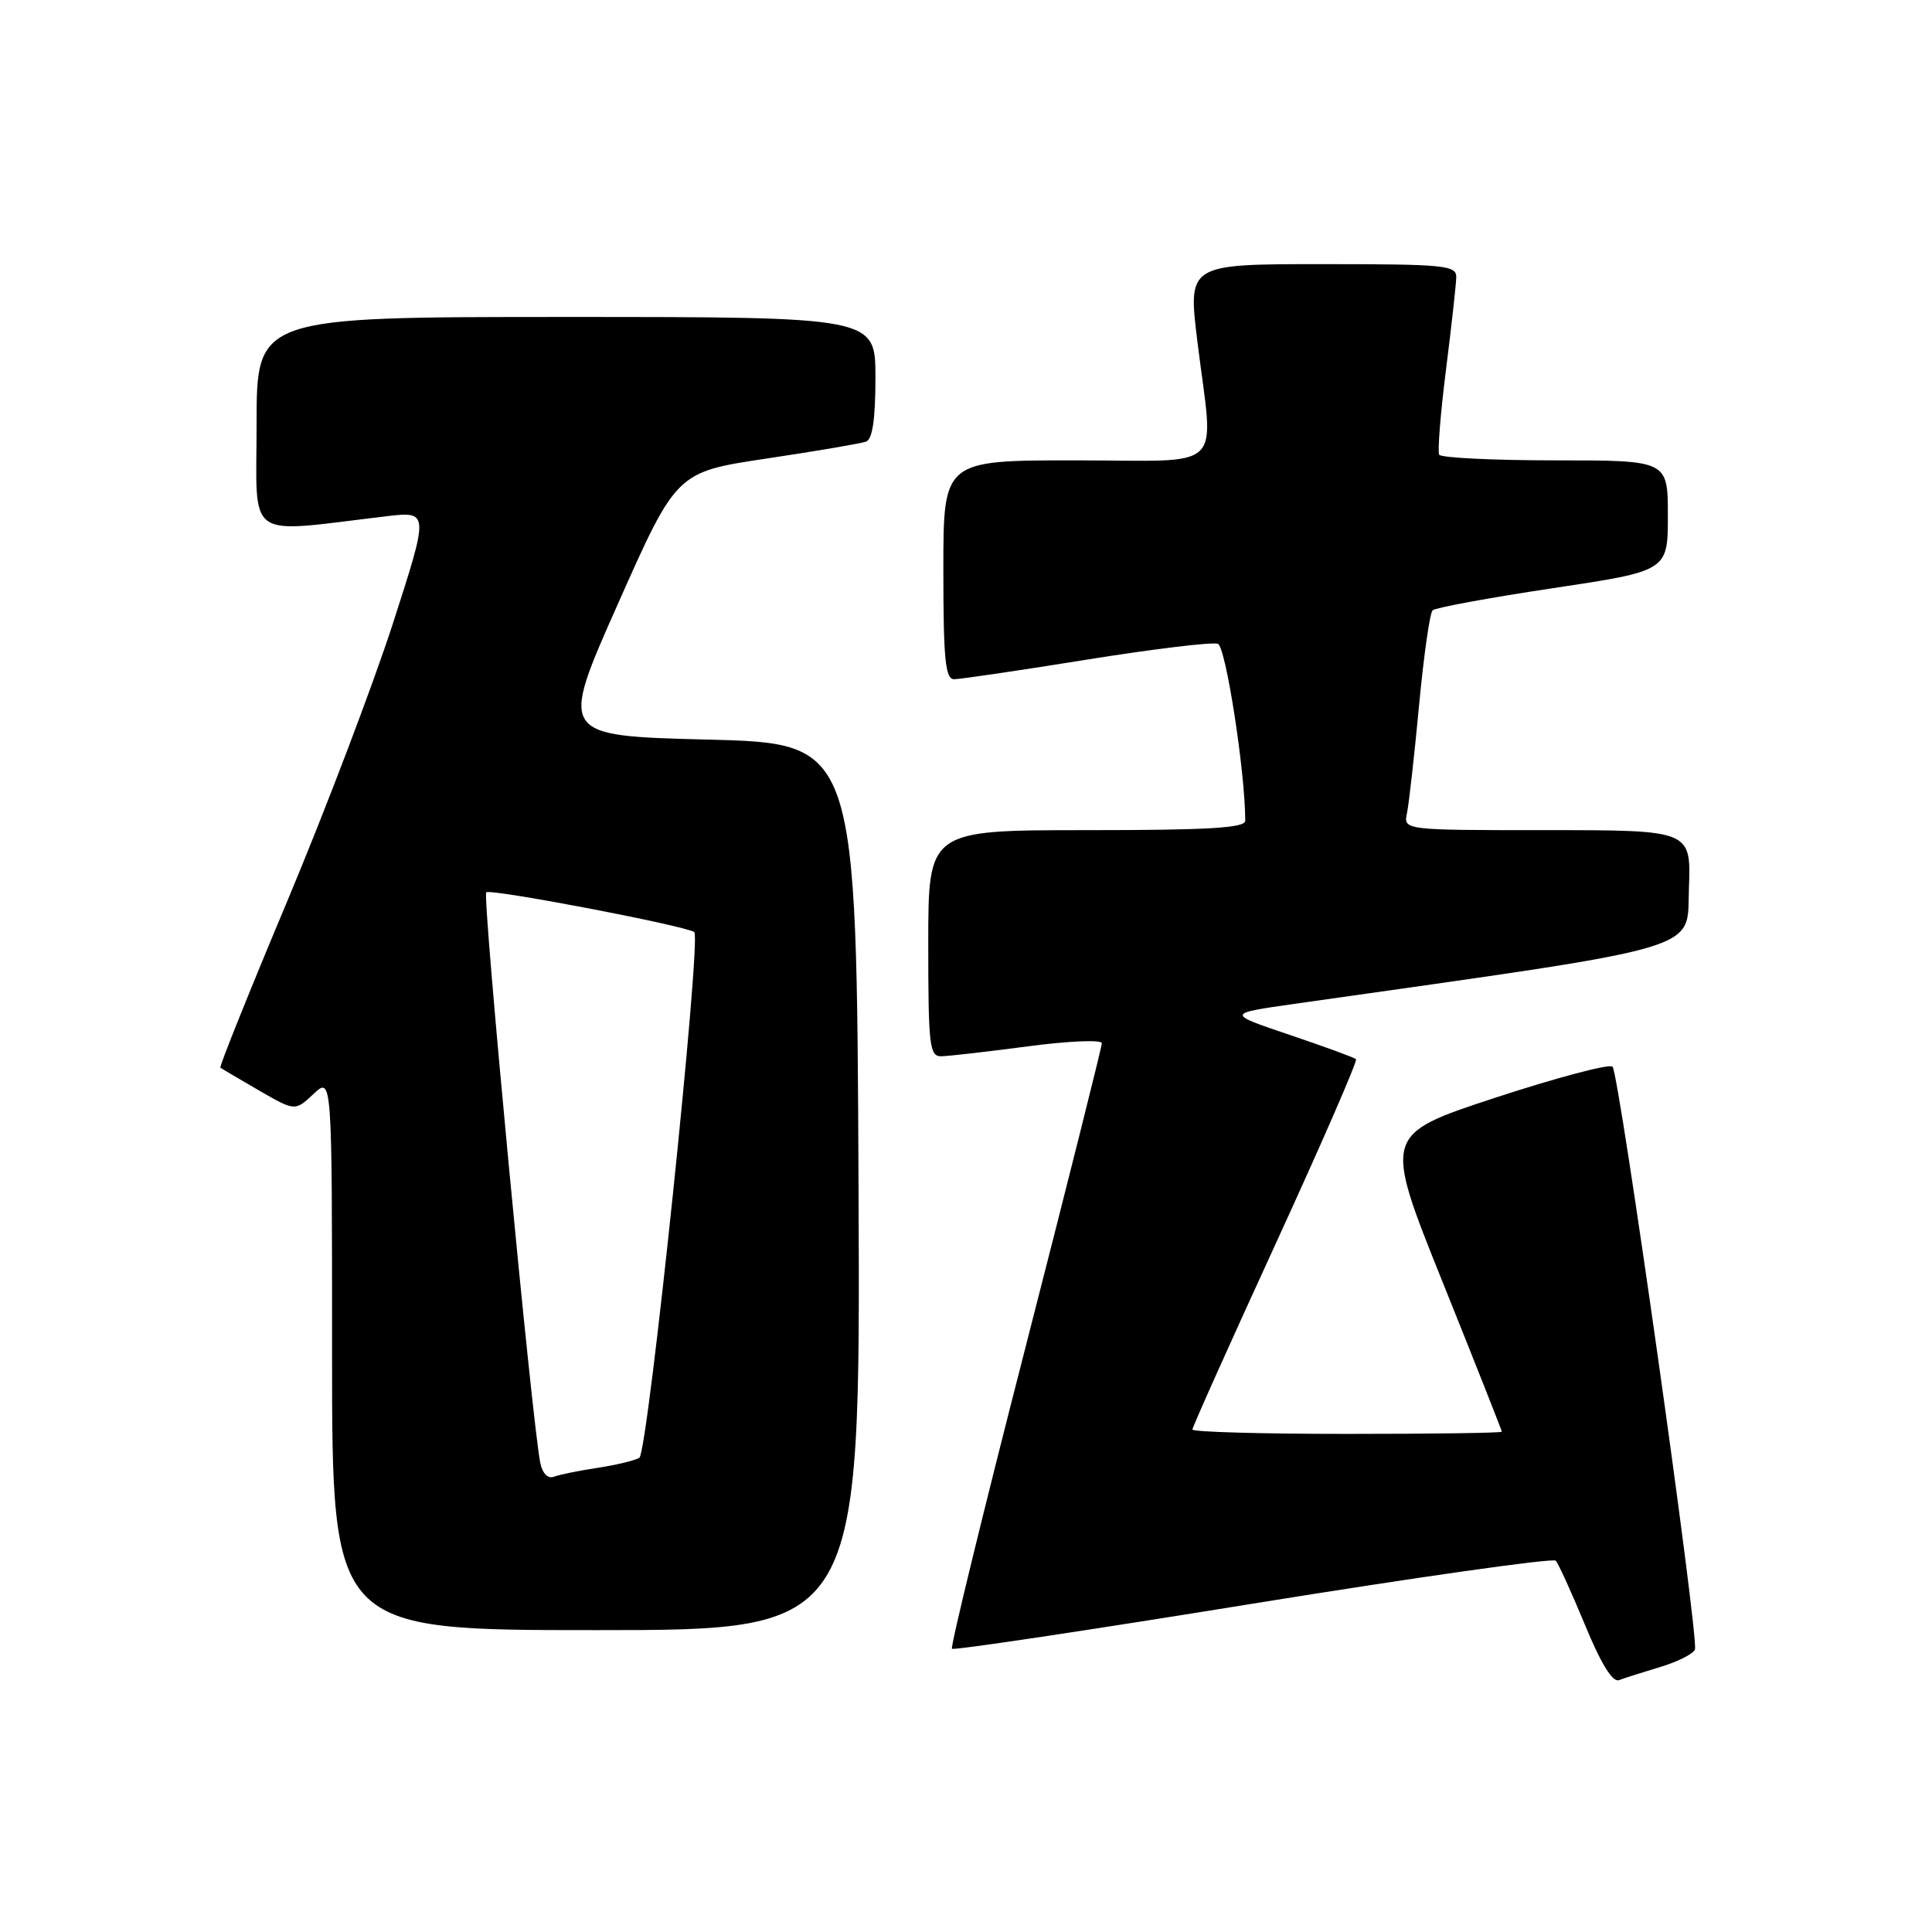 <?xml version="1.0" encoding="UTF-8" standalone="no"?>
<!DOCTYPE svg PUBLIC "-//W3C//DTD SVG 1.1//EN" "http://www.w3.org/Graphics/SVG/1.1/DTD/svg11.dtd" >
<svg xmlns="http://www.w3.org/2000/svg" xmlns:xlink="http://www.w3.org/1999/xlink" version="1.1" viewBox="0 0 256 256">
 <g >
 <path fill="currentColor"
d=" M 220.00 220.88 C 222.31 220.19 224.38 219.14 224.59 218.56 C 225.13 217.04 214.55 142.22 213.67 141.34 C 213.26 140.93 206.26 142.79 198.11 145.46 C 183.30 150.33 183.30 150.33 191.15 169.87 C 195.47 180.62 199.00 189.55 199.00 189.71 C 199.00 189.87 189.78 190.00 178.50 190.00 C 167.22 190.00 158.00 189.74 158.00 189.42 C 158.00 189.10 162.97 178.01 169.04 164.79 C 175.11 151.56 179.90 140.56 179.68 140.35 C 179.47 140.14 175.52 138.69 170.90 137.13 C 162.50 134.30 162.50 134.30 171.50 133.02 C 226.82 125.17 223.47 126.15 223.79 117.72 C 224.08 110.00 224.08 110.00 205.02 110.00 C 185.96 110.00 185.96 110.00 186.43 107.75 C 186.69 106.51 187.41 100.10 188.03 93.50 C 188.65 86.90 189.46 81.21 189.83 80.87 C 190.20 80.52 197.36 79.20 205.75 77.94 C 221.00 75.65 221.00 75.65 221.00 68.32 C 221.00 61.00 221.00 61.00 206.06 61.00 C 197.84 61.00 190.93 60.66 190.70 60.25 C 190.47 59.84 190.87 54.78 191.60 49.00 C 192.33 43.22 192.94 37.71 192.96 36.75 C 193.00 35.15 191.50 35.00 175.20 35.00 C 157.40 35.00 157.40 35.00 158.66 45.25 C 160.83 62.86 162.75 61.00 142.50 61.00 C 125.00 61.00 125.00 61.00 125.00 75.50 C 125.00 87.40 125.26 90.00 126.43 90.00 C 127.21 90.00 135.11 88.84 143.98 87.41 C 152.84 85.99 160.67 85.04 161.38 85.31 C 162.43 85.72 165.01 102.41 165.00 108.75 C 165.00 109.71 160.13 110.00 144.00 110.00 C 123.00 110.00 123.00 110.00 123.00 125.00 C 123.00 138.63 123.16 140.00 124.75 139.96 C 125.71 139.94 130.89 139.35 136.25 138.64 C 141.61 137.93 146.00 137.75 146.00 138.23 C 146.00 138.71 141.44 156.87 135.87 178.58 C 130.29 200.30 125.91 218.25 126.14 218.47 C 126.36 218.70 144.31 216.01 166.02 212.49 C 187.74 208.98 205.79 206.42 206.15 206.80 C 206.50 207.19 208.24 211.02 210.02 215.31 C 212.11 220.40 213.68 222.95 214.51 222.63 C 215.22 222.36 217.69 221.58 220.00 220.88 Z  M 113.76 157.25 C 113.50 98.50 113.50 98.50 93.80 98.00 C 74.11 97.50 74.11 97.50 81.87 80.03 C 89.64 62.55 89.64 62.55 101.57 60.76 C 108.13 59.78 114.06 58.77 114.75 58.52 C 115.61 58.21 116.00 55.55 116.00 50.03 C 116.00 42.00 116.00 42.00 75.00 42.00 C 34.00 42.00 34.00 42.00 34.00 56.14 C 34.00 71.92 32.21 70.65 51.18 68.41 C 56.86 67.74 56.86 67.74 52.06 82.62 C 49.41 90.80 43.12 107.34 38.08 119.37 C 33.03 131.39 29.04 141.34 29.20 141.47 C 29.37 141.60 31.66 142.95 34.30 144.48 C 39.10 147.25 39.10 147.25 41.55 144.95 C 44.00 142.65 44.00 142.65 44.00 179.33 C 44.00 216.00 44.00 216.00 79.01 216.00 C 114.02 216.00 114.02 216.00 113.76 157.25 Z  M 71.59 193.84 C 70.52 188.67 63.89 118.78 64.43 118.24 C 64.95 117.72 90.54 122.60 91.99 123.50 C 92.99 124.11 85.86 192.44 84.72 193.16 C 84.14 193.52 81.66 194.12 79.21 194.49 C 76.75 194.86 74.15 195.39 73.41 195.67 C 72.60 195.98 71.89 195.27 71.59 193.84 Z "/>
</g>
</svg>